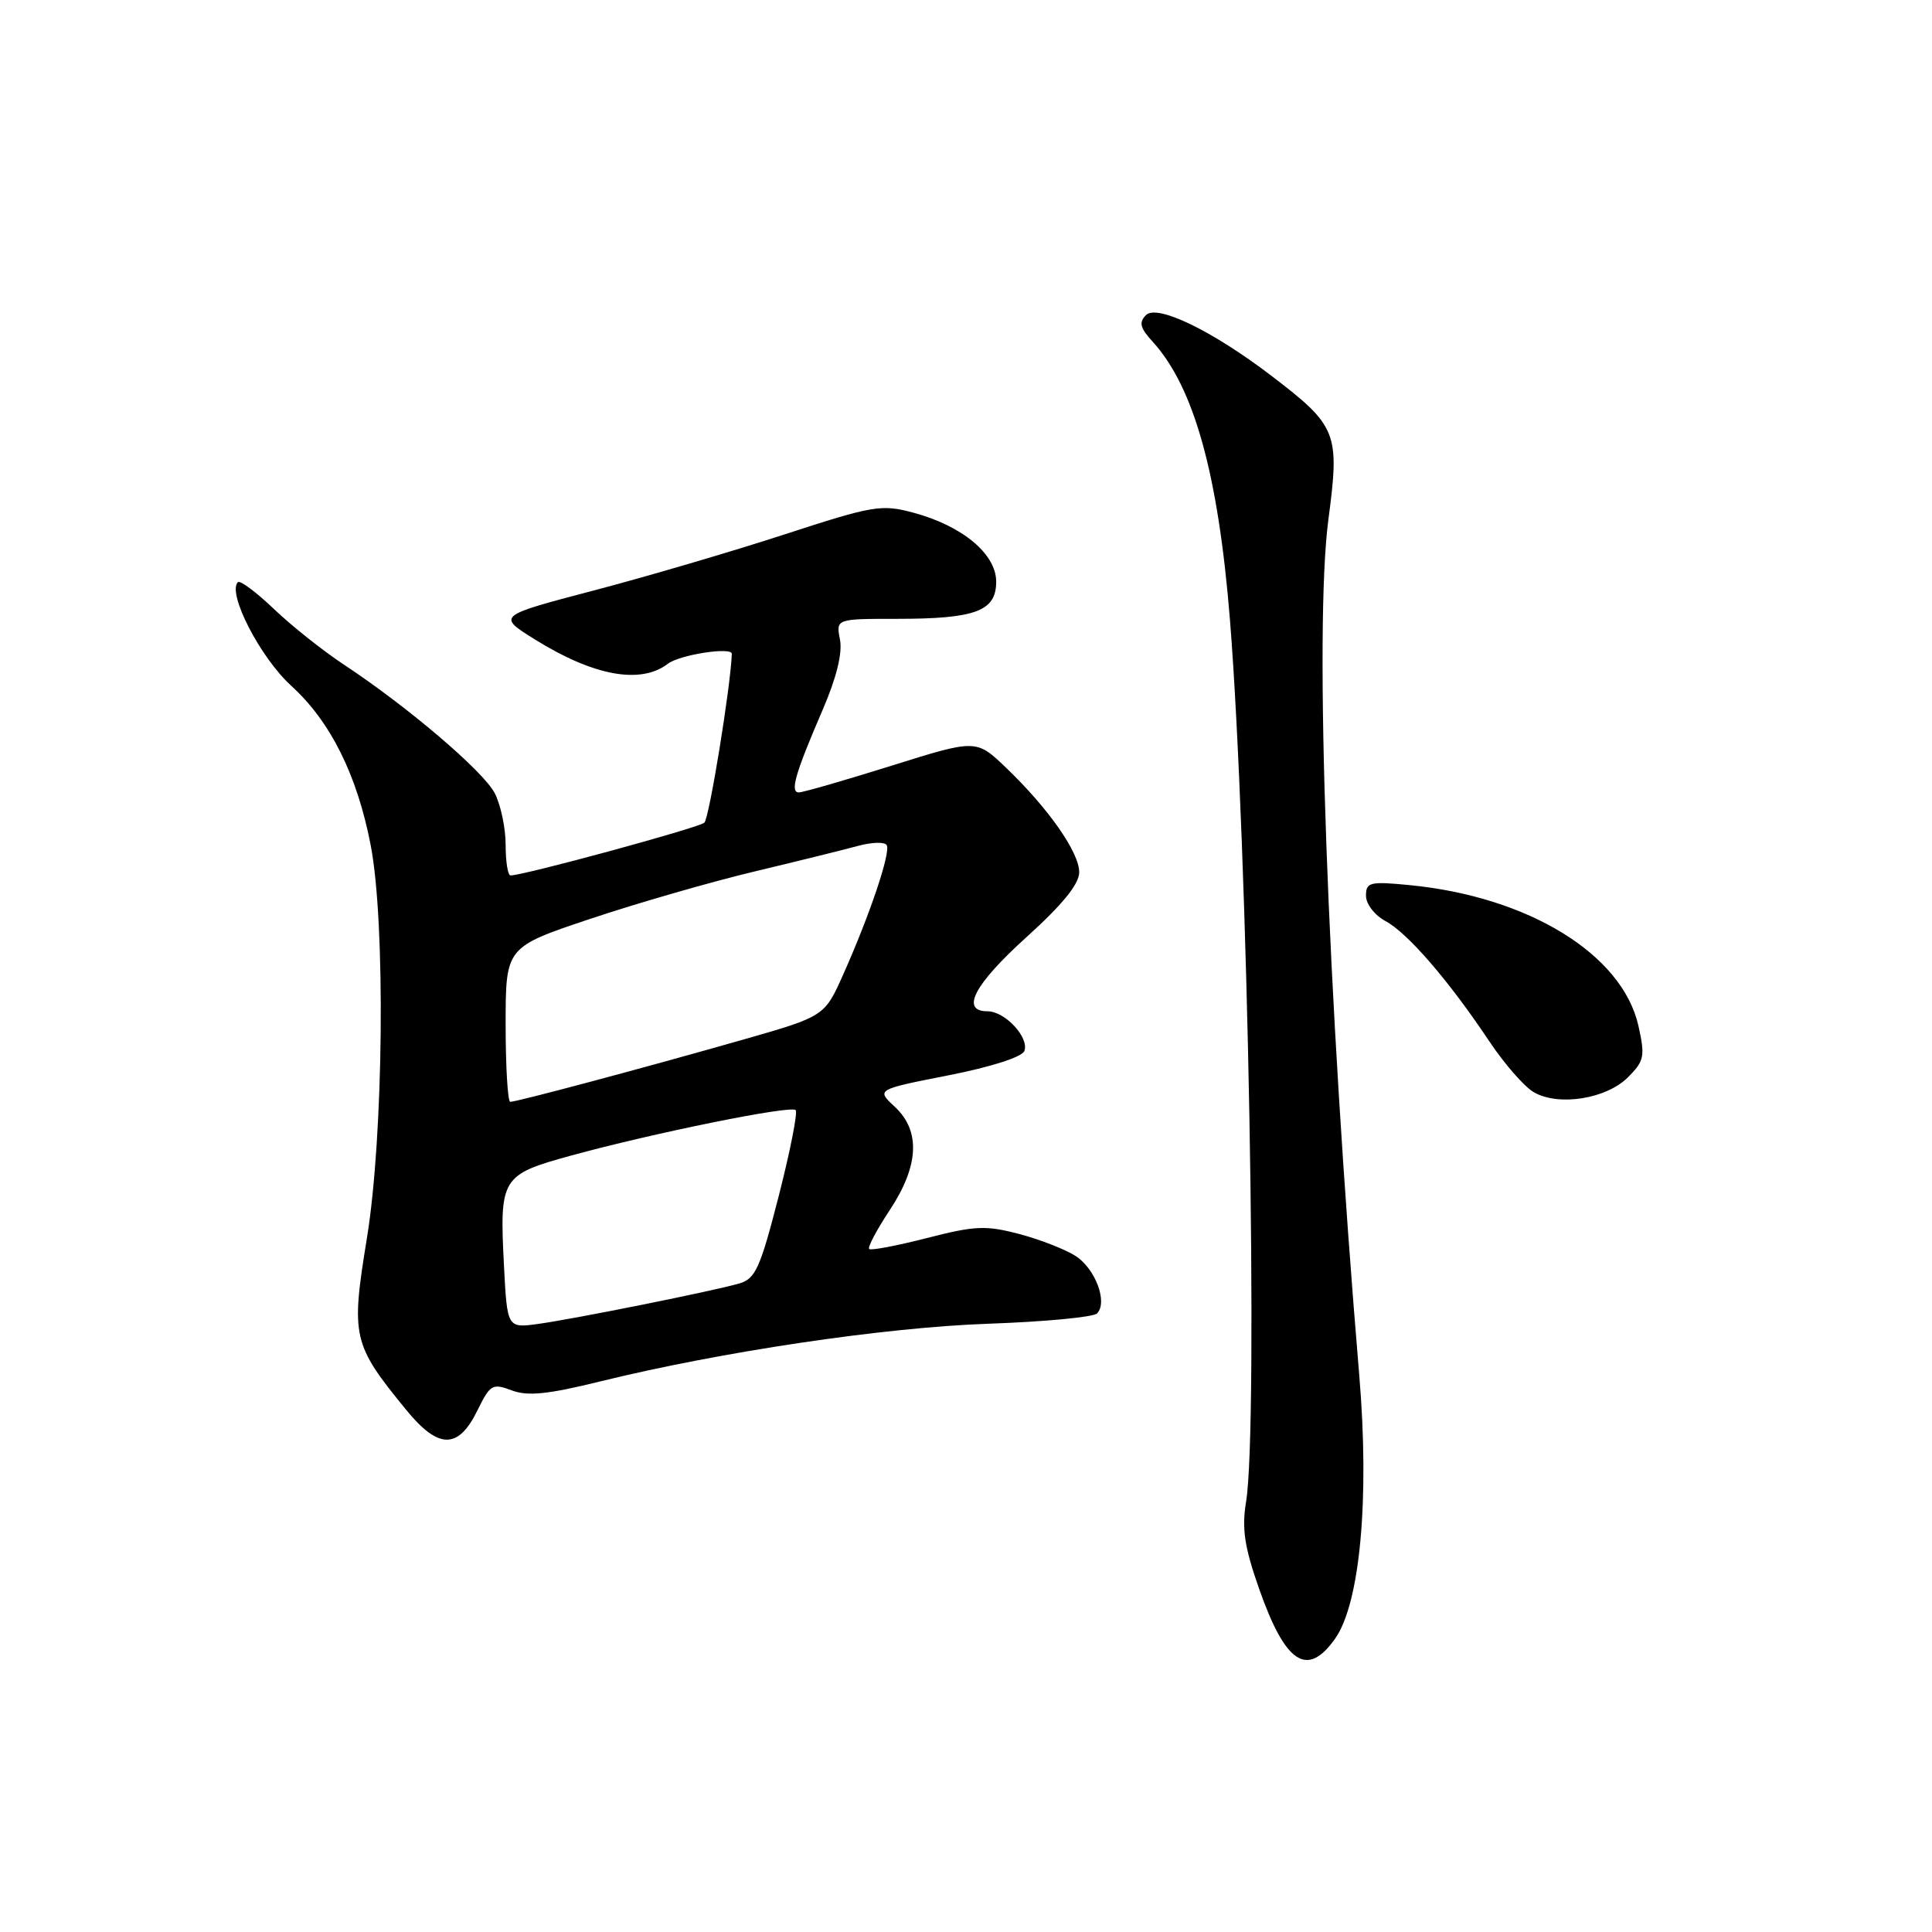 <?xml version="1.0" encoding="UTF-8" standalone="no"?>
<!DOCTYPE svg PUBLIC "-//W3C//DTD SVG 1.1//EN" "http://www.w3.org/Graphics/SVG/1.1/DTD/svg11.dtd" >
<svg xmlns="http://www.w3.org/2000/svg" xmlns:xlink="http://www.w3.org/1999/xlink" version="1.1" viewBox="0 0 256 256">
 <g >
 <path fill="currentColor"
d=" M 176.89 217.16 C 180.21 212.49 181.49 198.67 180.11 182.25 C 175.84 131.30 174.11 83.29 176.02 68.83 C 177.54 57.33 177.20 56.46 168.41 49.75 C 160.62 43.81 153.32 40.28 151.85 41.75 C 150.89 42.71 151.06 43.45 152.70 45.24 C 158.21 51.25 161.43 62.82 162.98 82.18 C 165.35 111.94 166.76 188.95 165.11 199.00 C 164.53 202.56 164.89 204.97 166.83 210.50 C 170.32 220.44 173.20 222.34 176.89 217.16 Z  M 63.28 186.85 C 64.95 183.45 65.26 183.27 67.80 184.23 C 69.91 185.03 72.57 184.76 79.43 183.07 C 95.61 179.09 117.20 175.88 130.99 175.40 C 138.40 175.14 144.87 174.53 145.36 174.04 C 146.81 172.59 145.16 168.15 142.55 166.44 C 141.21 165.57 137.85 164.25 135.08 163.52 C 130.62 162.34 129.20 162.41 122.81 164.05 C 118.83 165.07 115.39 165.72 115.17 165.50 C 114.94 165.27 116.16 162.97 117.88 160.37 C 121.78 154.48 122.01 149.84 118.55 146.64 C 116.11 144.37 116.11 144.37 125.66 142.49 C 131.27 141.39 135.42 140.06 135.73 139.27 C 136.41 137.49 133.18 134.00 130.85 134.00 C 127.22 134.00 129.09 130.43 136.01 124.18 C 140.78 119.87 143.00 117.14 143.00 115.58 C 143.00 112.93 138.93 107.12 133.30 101.72 C 129.35 97.94 129.35 97.94 118.10 101.47 C 111.90 103.41 106.39 105.00 105.85 105.00 C 104.64 105.00 105.37 102.48 109.03 94.00 C 110.84 89.80 111.65 86.53 111.30 84.75 C 110.77 82.00 110.77 82.00 118.82 82.00 C 129.28 82.00 132.00 80.98 132.00 77.08 C 132.00 73.40 127.50 69.66 120.98 67.92 C 116.79 66.80 115.68 66.99 103.93 70.82 C 97.02 73.07 85.62 76.42 78.61 78.26 C 65.86 81.61 65.86 81.61 70.91 84.75 C 78.67 89.58 84.90 90.71 88.50 87.95 C 90.06 86.75 97.00 85.68 96.97 86.64 C 96.81 91.00 93.98 108.41 93.33 109.01 C 92.61 109.68 69.39 116.00 67.65 116.00 C 67.29 116.00 67.00 114.18 67.00 111.95 C 67.00 109.72 66.35 106.65 65.56 105.11 C 64.05 102.19 54.02 93.64 45.50 88.02 C 42.75 86.20 38.60 82.90 36.27 80.67 C 33.94 78.45 31.81 76.86 31.52 77.14 C 30.08 78.59 34.48 87.13 38.61 90.89 C 43.79 95.60 47.33 102.71 49.12 112.00 C 51.10 122.29 50.83 150.45 48.62 164.05 C 46.48 177.16 46.70 178.10 53.81 186.80 C 58.11 192.07 60.73 192.08 63.28 186.85 Z  M 215.70 142.76 C 217.88 140.58 218.00 139.97 217.10 135.93 C 214.97 126.45 202.54 118.81 186.75 117.28 C 181.51 116.77 181.00 116.90 181.00 118.69 C 181.00 119.79 182.15 121.28 183.59 122.05 C 186.52 123.62 191.96 129.92 197.32 137.95 C 199.32 140.95 201.98 144.00 203.23 144.72 C 206.50 146.62 212.83 145.62 215.70 142.76 Z  M 66.78 167.74 C 66.18 156.04 66.40 155.67 75.67 153.12 C 86.53 150.14 104.77 146.44 105.43 147.09 C 105.72 147.39 104.71 152.52 103.18 158.50 C 100.73 168.05 100.10 169.45 97.95 170.07 C 94.41 171.09 76.22 174.74 71.36 175.42 C 67.21 175.99 67.21 175.99 66.78 167.74 Z  M 67.00 135.75 C 67.00 125.50 67.00 125.50 78.25 121.74 C 84.44 119.67 94.22 116.85 100.00 115.47 C 105.78 114.09 111.96 112.56 113.75 112.07 C 115.54 111.59 117.22 111.54 117.49 111.98 C 118.06 112.90 115.29 121.14 111.75 129.08 C 109.26 134.67 109.26 134.67 98.38 137.78 C 85.66 141.41 68.50 146.00 67.61 146.00 C 67.28 146.00 67.00 141.39 67.00 135.75 Z "/>
</g>
</svg>